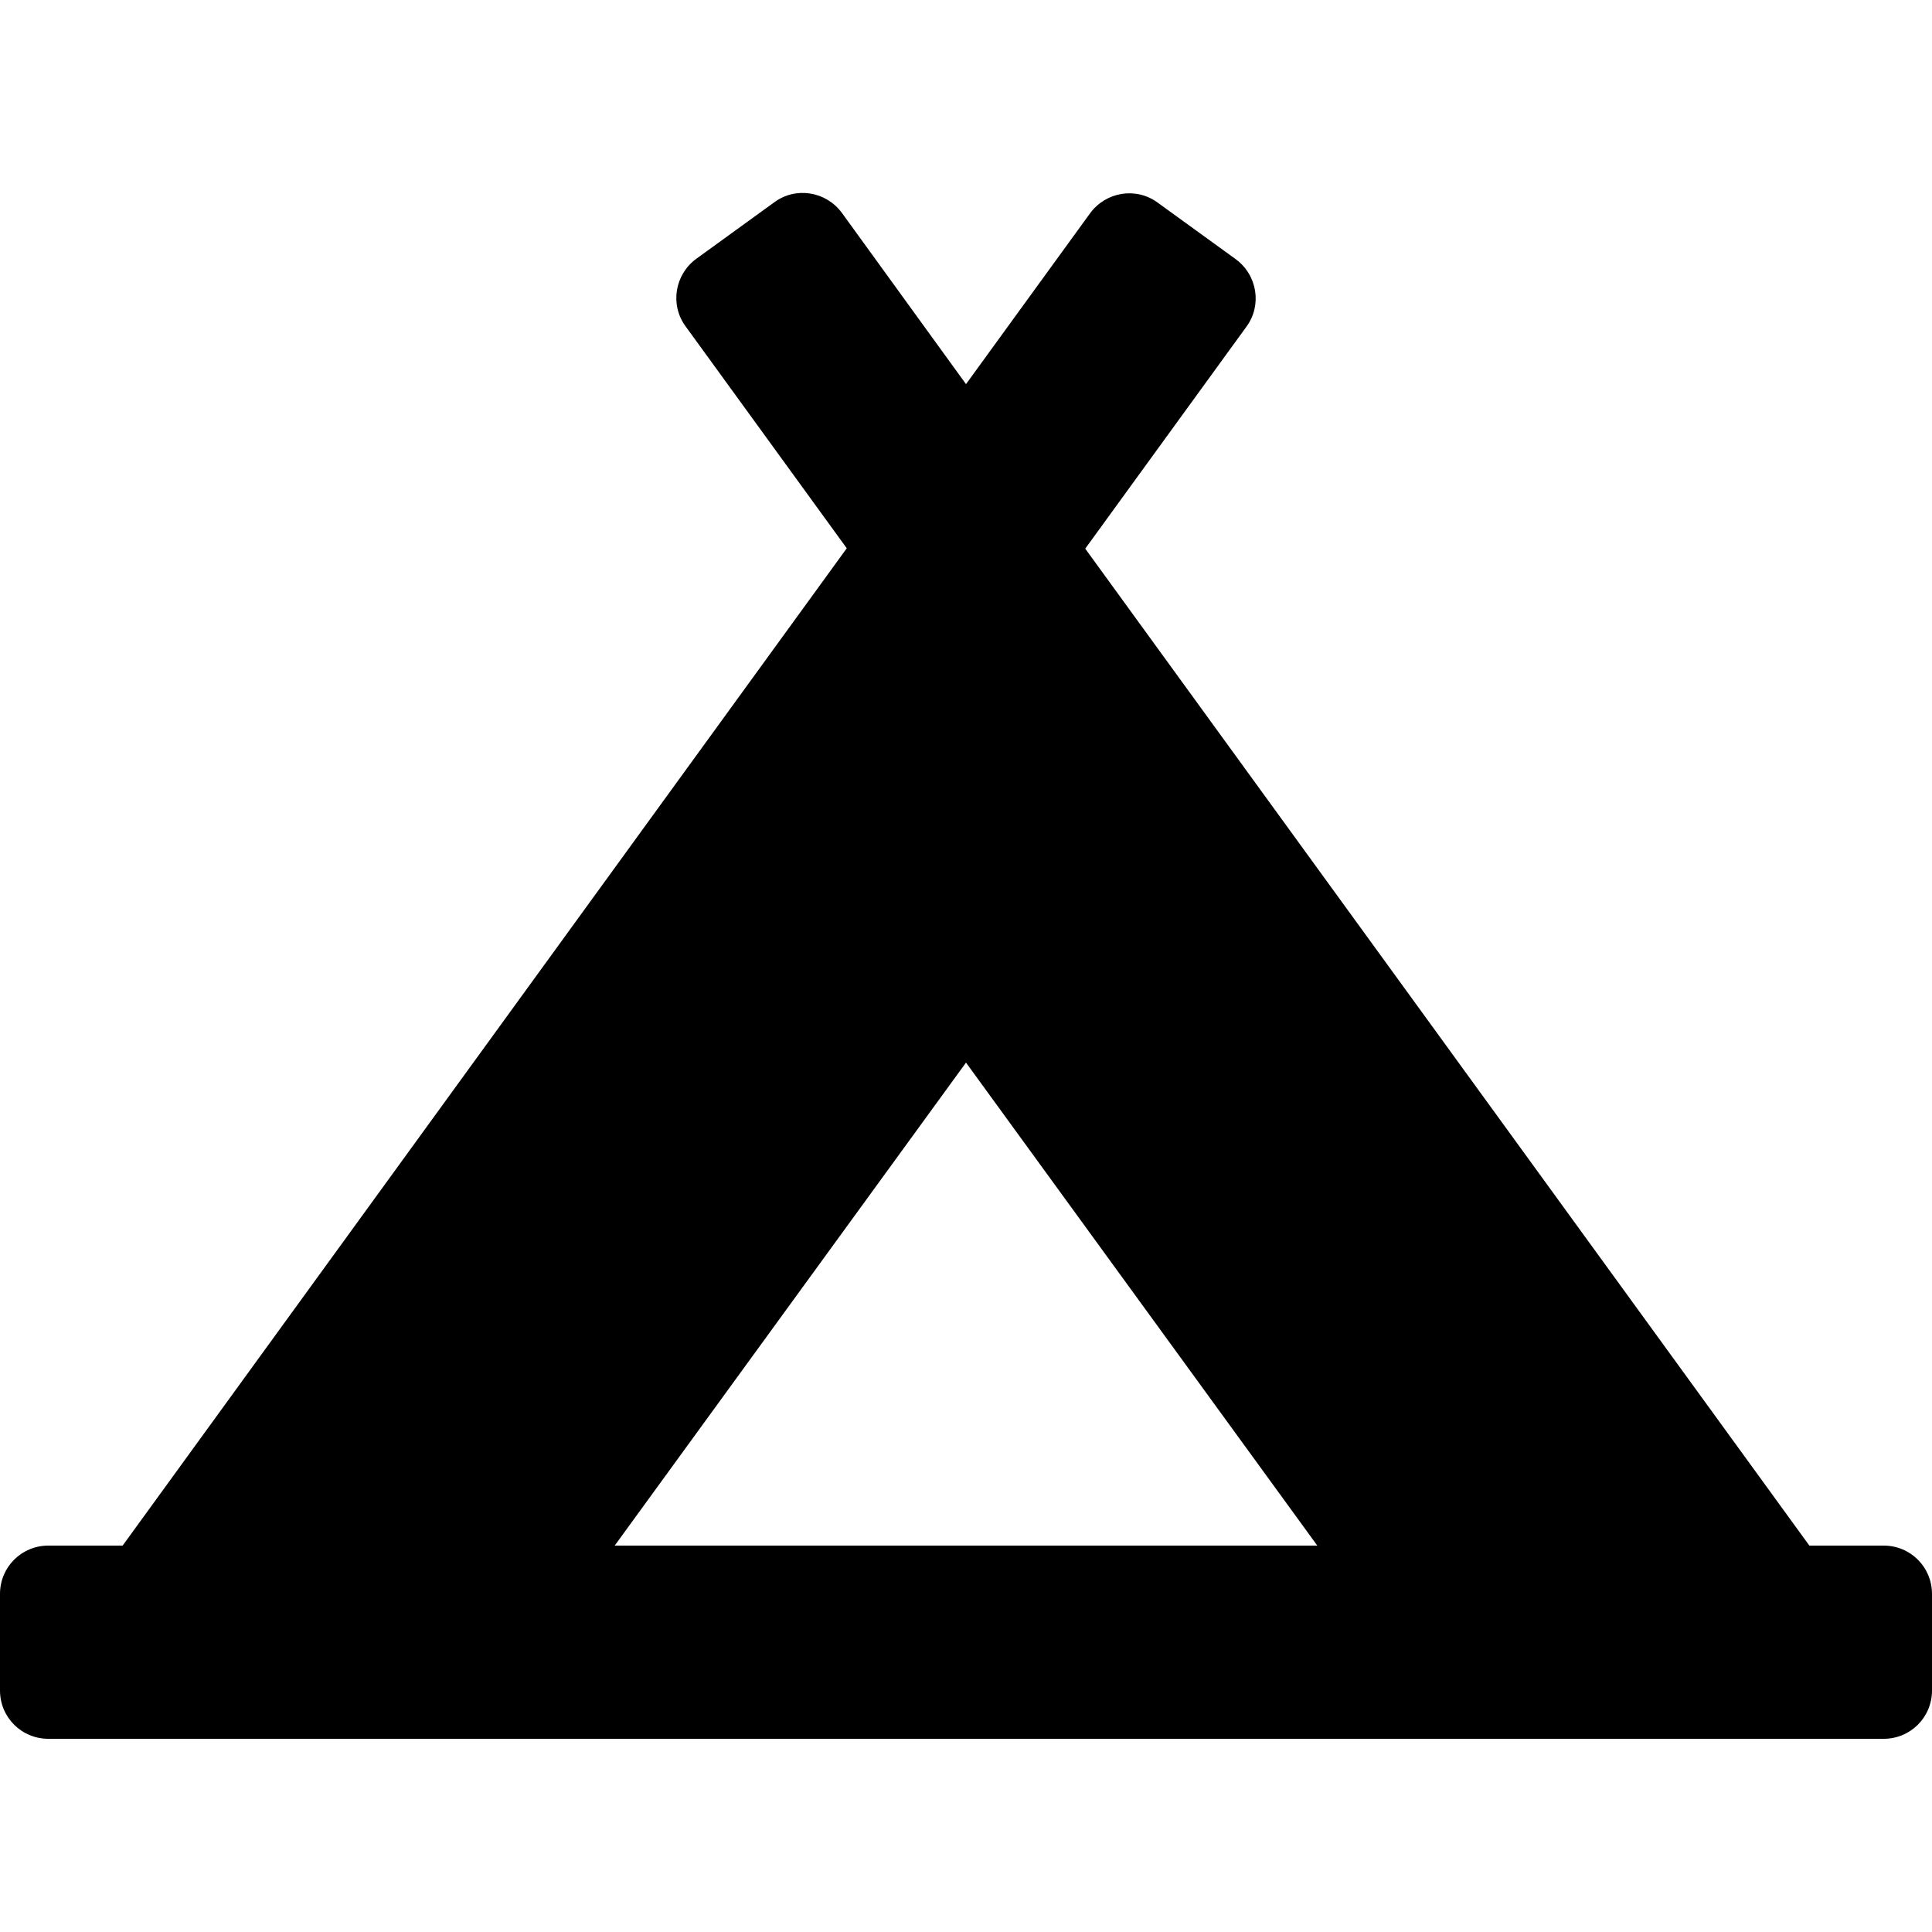 <?xml version="1.0" encoding="utf-8"?>
<!-- Generator: Adobe Illustrator 24.0.0, SVG Export Plug-In . SVG Version: 6.00 Build 0)  -->
<svg version="1.1" id="Layer_1" xmlns="http://www.w3.org/2000/svg" xmlns:xlink="http://www.w3.org/1999/xlink" x="0px" y="0px"
	 viewBox="0 0 512 512" style="enable-background:new 0 0 512 512;" xml:space="preserve">
<path d="M499.2,409.6h-19.7L287.6,145.4l42.7-58.8c4.2-5.7,2.9-13.7-2.8-17.9l-20.7-15c-5.7-4.2-13.7-2.9-17.9,2.8L256,101.8
	l-32.9-45.4c-4.2-5.7-12.2-7-17.9-2.8l-20.7,15c-5.7,4.2-7,12.2-2.8,17.9l42.7,58.8L32.5,409.6H12.8c-7.1,0-12.8,5.7-12.8,12.8V448
	c0,7.1,5.7,12.8,12.8,12.8h486.4c7.1,0,12.8-5.7,12.8-12.8v-25.6C512,415.3,506.3,409.6,499.2,409.6z M256,281.6l93.1,128H162.9
	L256,281.6z"/>
</svg>
